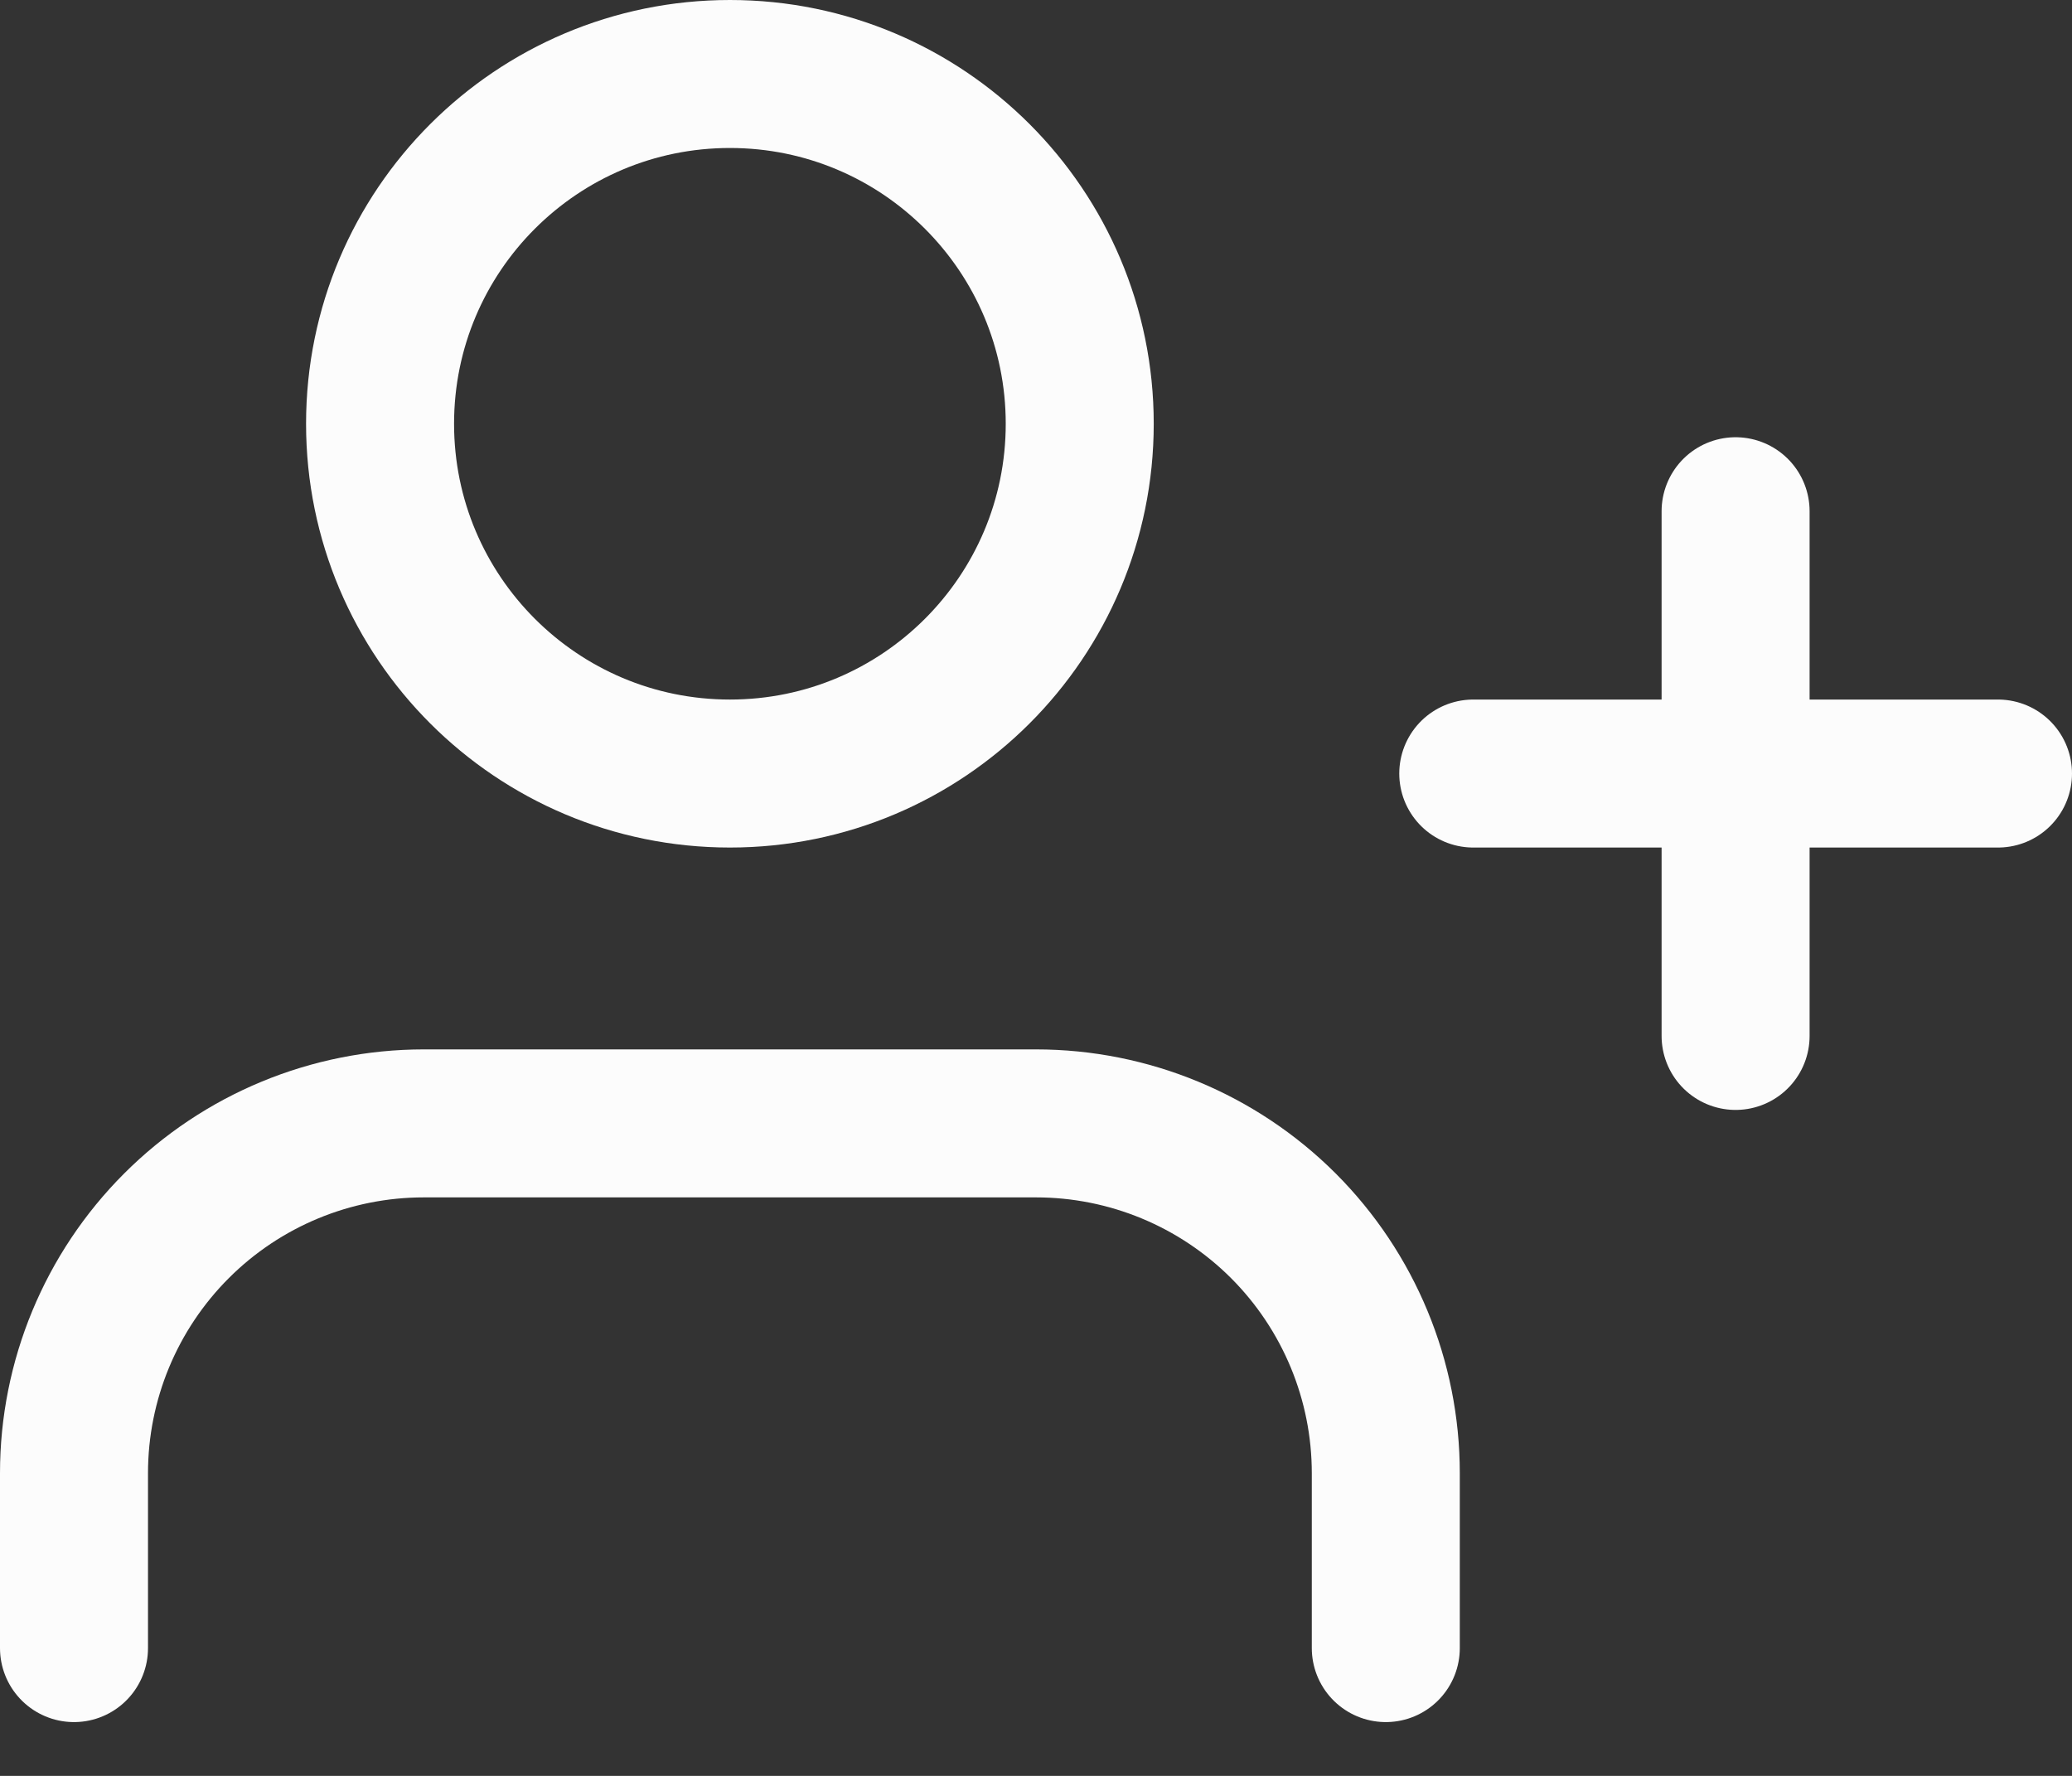 <svg width="28" height="24" viewBox="0 0 28 24" fill="none" xmlns="http://www.w3.org/2000/svg">
<rect x="0" y="0" width="28" height="24" fill="#333333" stroke="none"/>
<path d="M18.727 22.273V19.909C18.727 18.655 18.229 17.453 17.343 16.566C16.456 15.68 15.254 15.182 14 15.182H5.727C4.474 15.182 3.271 15.68 2.385 16.566C1.498 17.453 1 18.655 1 19.909V22.273" stroke="#FCFCFC" stroke-width="2" stroke-linecap="round" stroke-linejoin="round"/>
<path d="M9.864 10.454C12.474 10.454 14.591 8.338 14.591 5.727C14.591 3.116 12.474 1 9.864 1C7.253 1 5.136 3.116 5.136 5.727C5.136 8.338 7.253 10.454 9.864 10.454Z" stroke="#FCFCFC" stroke-width="2" stroke-linecap="round" stroke-linejoin="round"/>
<path d="M27 10.454H19.909M23.454 6.909V14V6.909Z" stroke="#FCFCFC" stroke-width="2" stroke-linecap="round" stroke-linejoin="round"/>
</svg>
